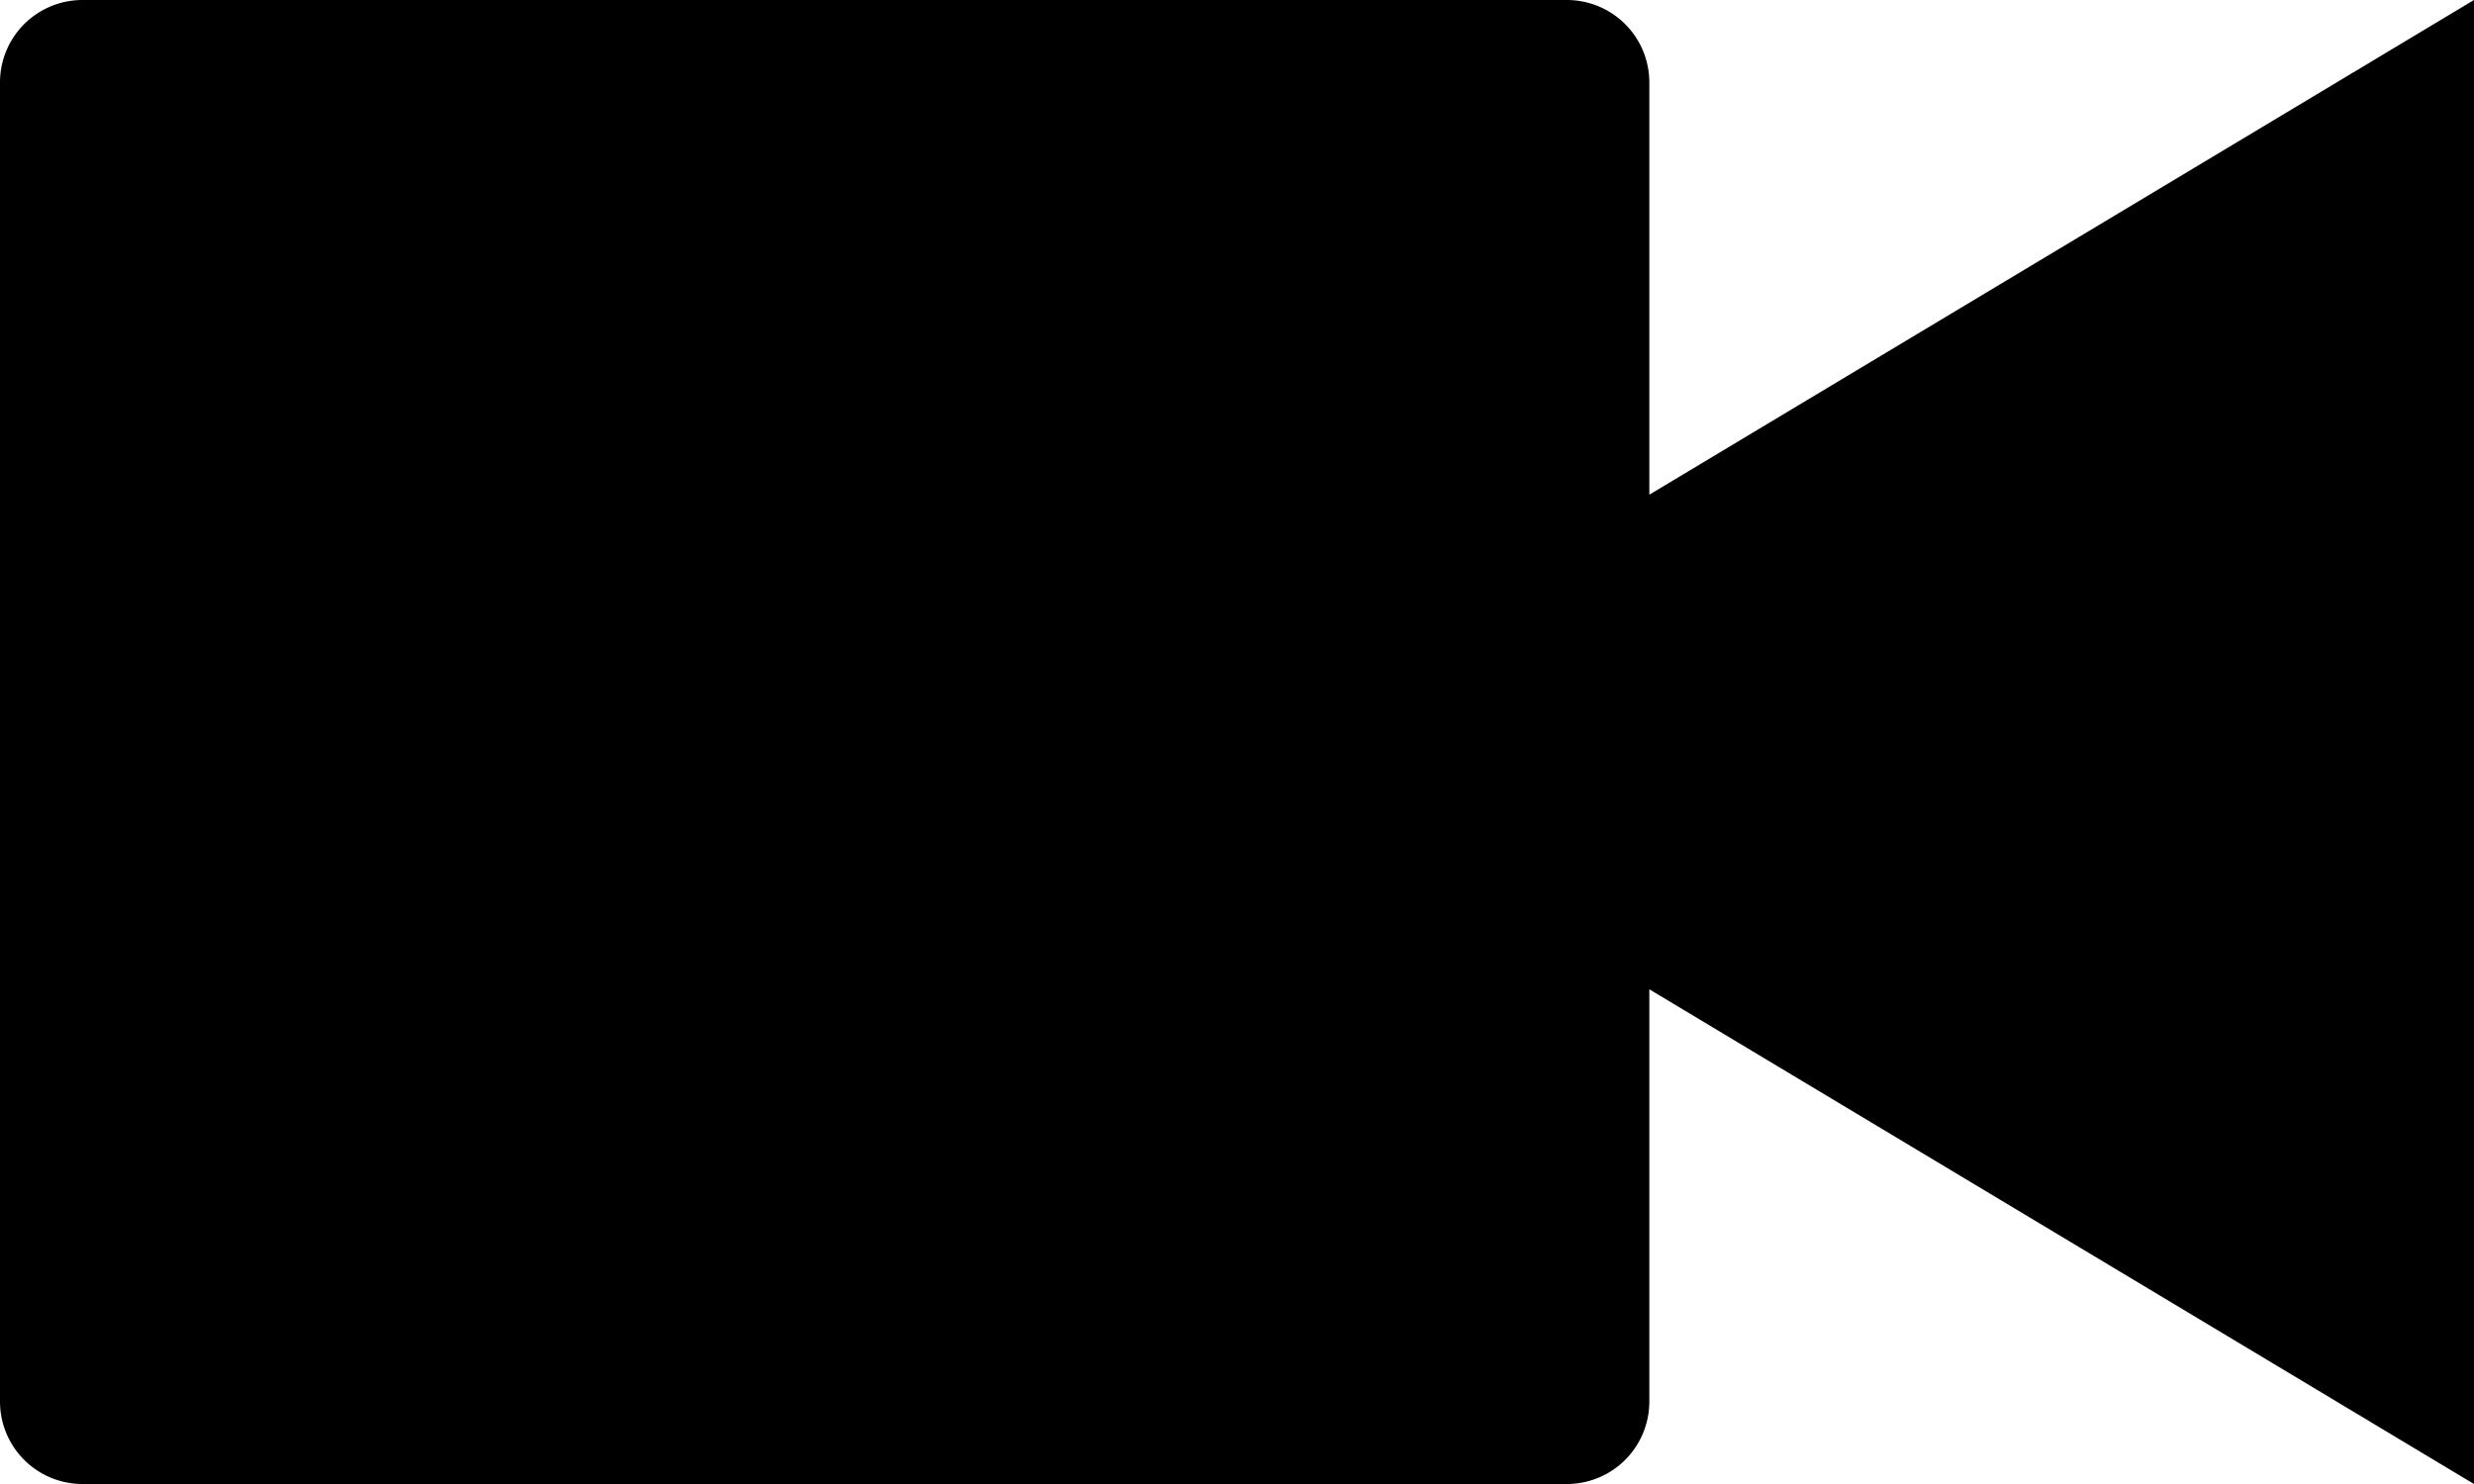 <svg xmlns="http://www.w3.org/2000/svg" width="33.75" height="20.25" viewBox="0 0 33.75 20.25">
  <path id="videocam-sharp" d="M23.625,14.625V9A1.125,1.125,0,0,0,22.5,7.875H2.25A1.125,1.125,0,0,0,1.125,9V27A1.125,1.125,0,0,0,2.25,28.125H22.5A1.125,1.125,0,0,0,23.625,27V21.375l11.25,6.75V7.875Z" transform="translate(-1.125 -7.875)"/>
</svg>
